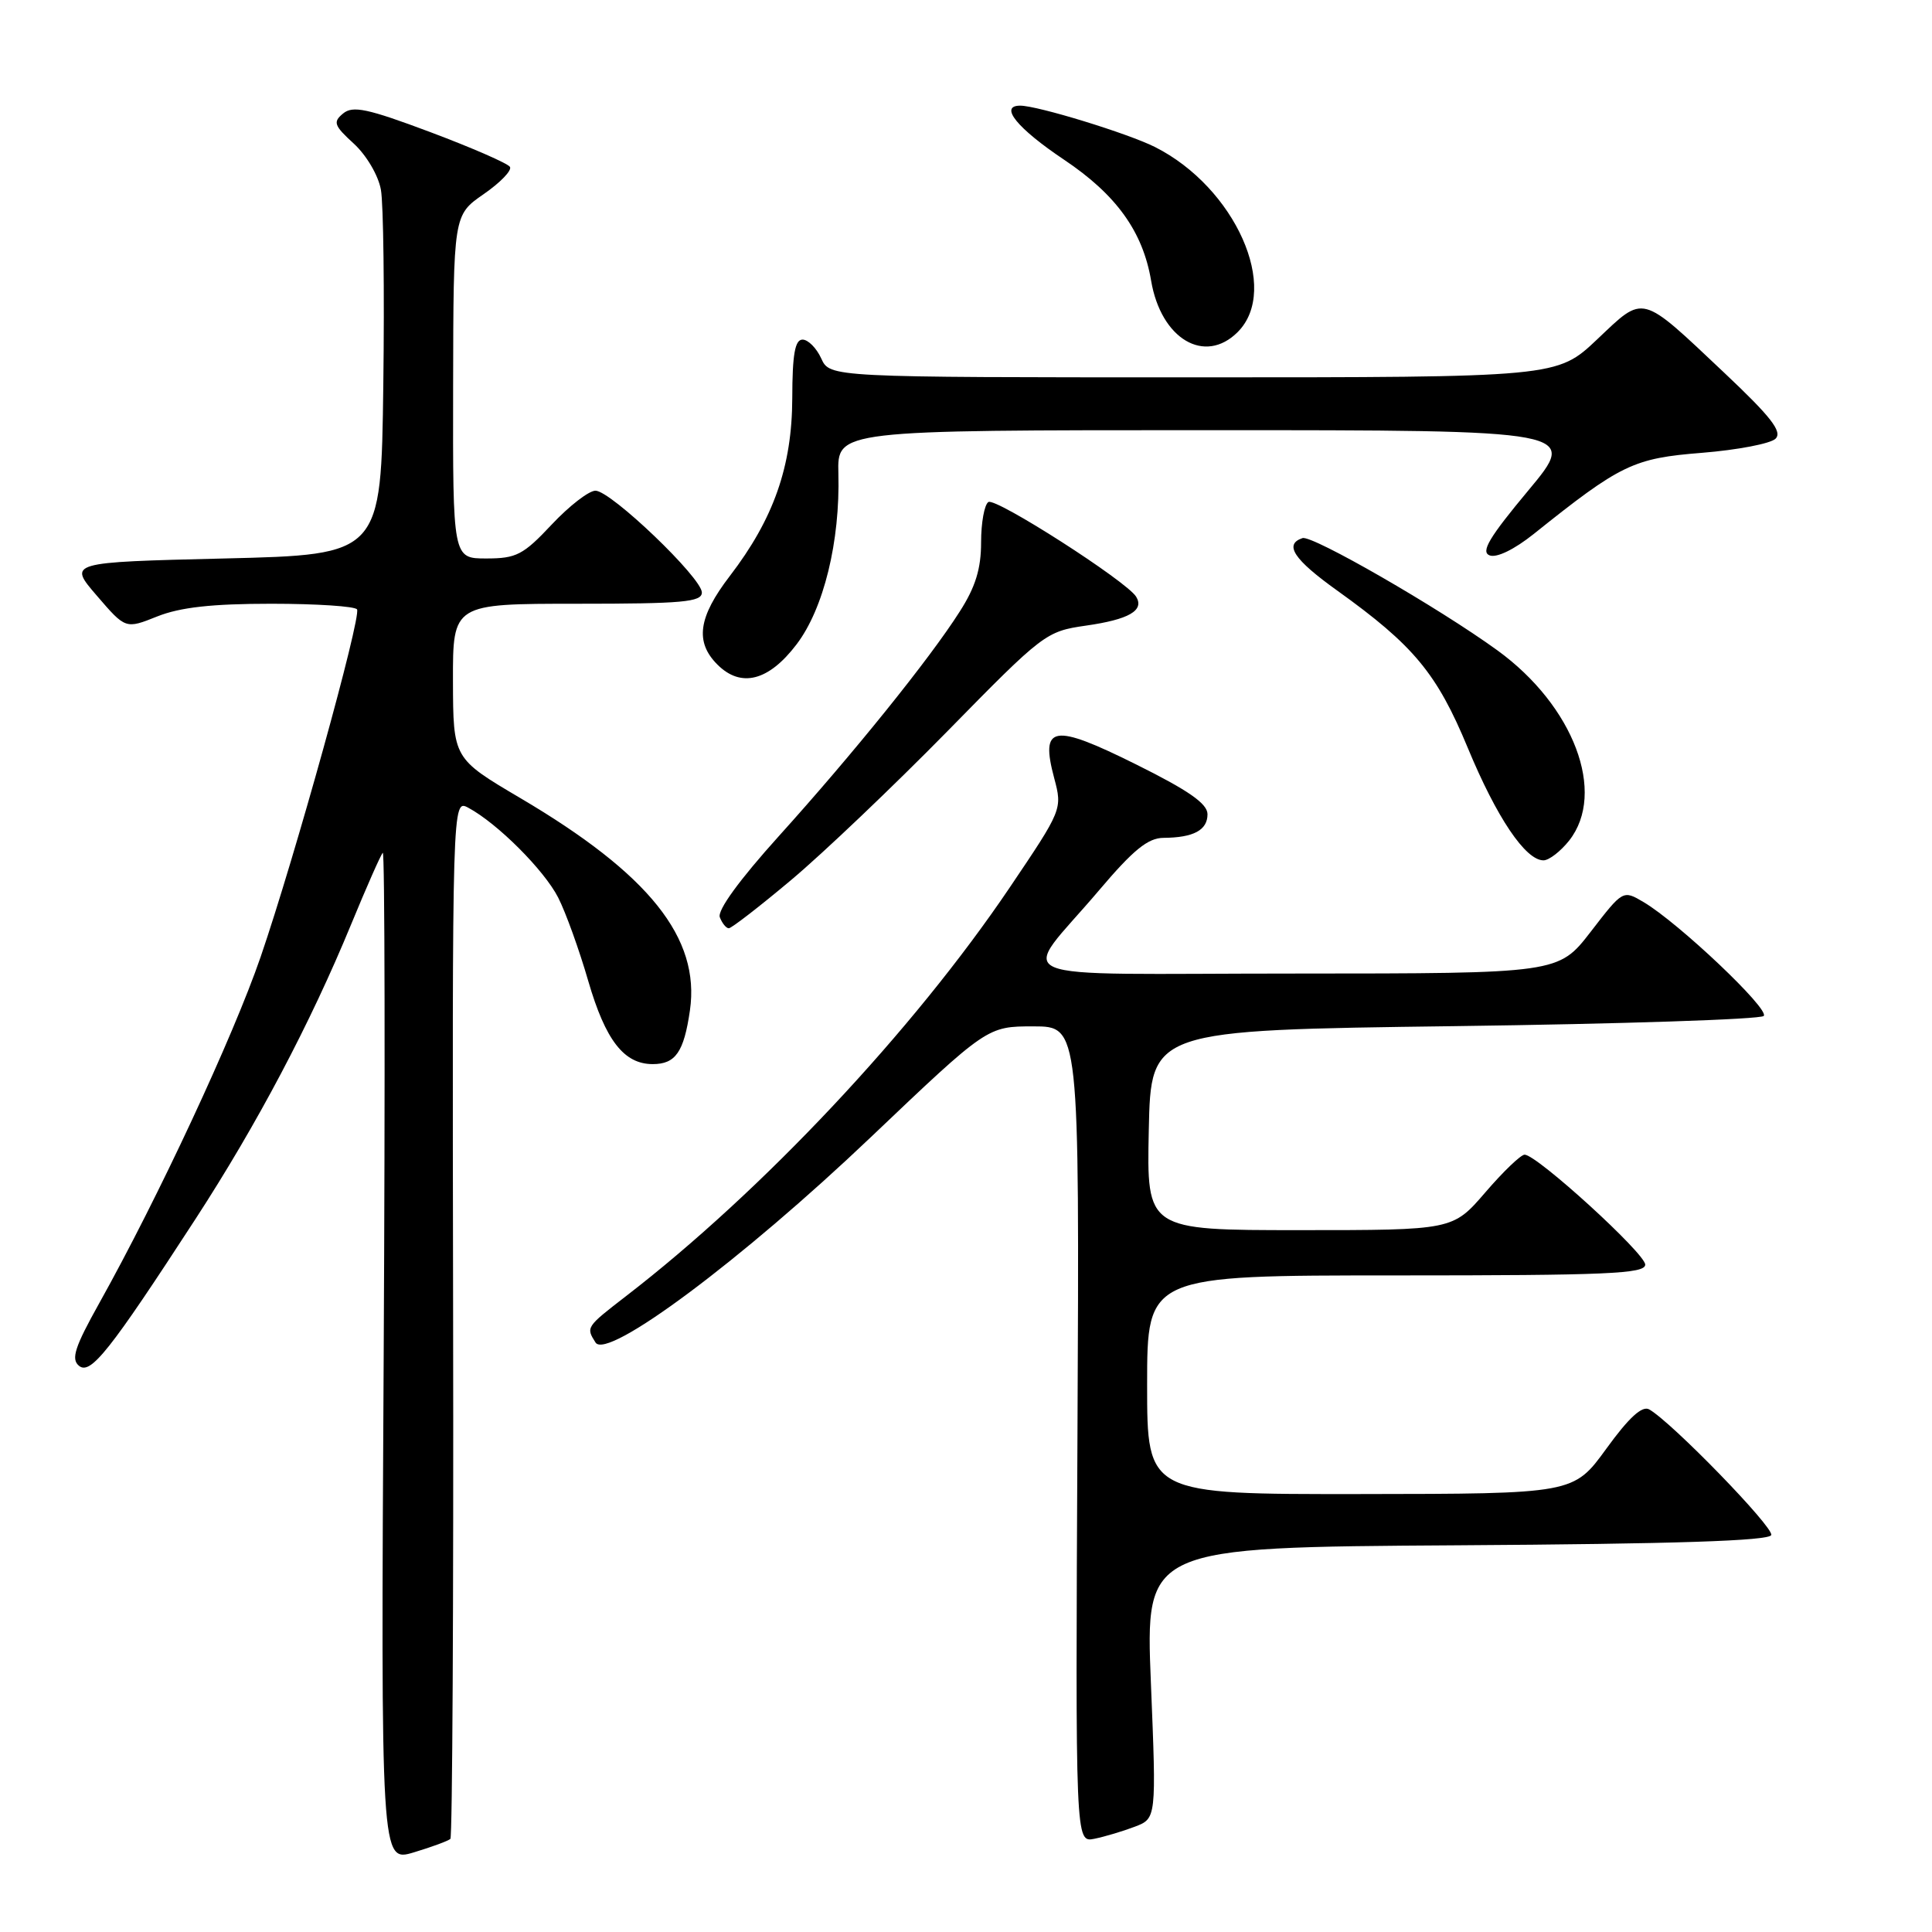 <?xml version="1.0" encoding="UTF-8" standalone="no"?>
<!DOCTYPE svg PUBLIC "-//W3C//DTD SVG 1.1//EN" "http://www.w3.org/Graphics/SVG/1.1/DTD/svg11.dtd" >
<svg xmlns="http://www.w3.org/2000/svg" xmlns:xlink="http://www.w3.org/1999/xlink" version="1.1" viewBox="0 0 256 256">
 <g >
 <path fill="currentColor"
d=" M 59.68 243.66 C 59.94 243.39 60.11 212.29 60.04 174.53 C 59.92 105.89 59.92 105.89 62.05 107.03 C 65.90 109.09 72.11 115.30 73.96 118.93 C 74.96 120.89 76.76 125.88 77.95 130.00 C 80.24 137.86 82.68 141.00 86.49 141.00 C 89.51 141.00 90.62 139.41 91.42 133.88 C 92.80 124.29 86.03 115.82 68.93 105.74 C 60.05 100.50 60.05 100.50 60.02 90.25 C 60.00 80.00 60.00 80.00 76.50 80.00 C 90.45 80.00 93.00 79.77 93.00 78.51 C 93.00 76.57 80.97 65.05 78.91 65.02 C 78.04 65.01 75.43 67.03 73.11 69.50 C 69.33 73.53 68.42 74.00 64.44 74.00 C 60.00 74.00 60.00 74.00 60.04 51.25 C 60.08 28.50 60.08 28.50 64.08 25.73 C 66.29 24.20 67.86 22.58 67.57 22.11 C 67.28 21.65 62.54 19.58 57.03 17.51 C 48.68 14.38 46.75 13.97 45.46 15.04 C 44.09 16.17 44.26 16.64 46.89 19.04 C 48.56 20.58 50.13 23.24 50.47 25.13 C 50.81 26.98 50.95 38.62 50.79 51.00 C 50.50 73.50 50.50 73.50 29.76 74.00 C 9.01 74.50 9.01 74.50 12.83 78.93 C 16.64 83.36 16.64 83.36 20.84 81.68 C 23.88 80.47 28.07 80.00 35.96 80.00 C 41.97 80.00 47.07 80.34 47.31 80.75 C 47.89 81.78 39.04 113.68 34.53 126.81 C 30.90 137.36 20.97 158.68 13.15 172.68 C 9.91 178.48 9.39 180.08 10.46 180.97 C 11.99 182.24 14.51 179.06 25.92 161.50 C 34.07 148.96 41.14 135.57 46.52 122.50 C 48.56 117.55 50.44 113.28 50.72 113.00 C 50.99 112.72 51.04 142.71 50.84 179.63 C 50.46 246.76 50.46 246.76 54.83 245.45 C 57.23 244.73 59.41 243.92 59.68 243.66 Z  M 150.36 242.05 C 153.23 240.96 153.23 240.96 152.50 222.99 C 151.77 205.02 151.77 205.02 193.05 204.76 C 221.99 204.58 234.44 204.17 234.70 203.40 C 235.04 202.37 221.47 188.40 218.52 186.75 C 217.59 186.23 215.83 187.84 212.84 191.97 C 208.50 197.94 208.50 197.94 180.25 197.97 C 152.00 198.00 152.00 198.00 152.00 183.50 C 152.00 169.00 152.00 169.00 185.00 169.00 C 212.96 169.00 218.00 168.78 218.00 167.57 C 218.00 166.09 203.64 153.00 202.02 153.00 C 201.52 153.00 199.17 155.25 196.81 158.00 C 192.50 163.00 192.50 163.00 172.22 163.00 C 151.94 163.00 151.94 163.00 152.22 149.75 C 152.50 136.50 152.50 136.50 192.70 135.97 C 214.80 135.68 233.25 135.07 233.70 134.62 C 234.54 133.76 222.44 122.29 217.78 119.53 C 215.05 117.92 215.05 117.92 210.78 123.46 C 206.50 128.99 206.50 128.99 171.69 129.00 C 131.67 129.00 135.07 130.44 145.63 117.97 C 150.16 112.62 152.11 111.03 154.17 111.02 C 158.16 110.99 160.00 110.00 160.00 107.89 C 160.00 106.49 157.51 104.75 150.52 101.28 C 139.49 95.80 137.81 96.08 139.69 103.12 C 140.78 107.22 140.75 107.29 133.78 117.62 C 121.02 136.52 101.02 157.82 82.93 171.76 C 77.65 175.84 77.63 175.87 78.91 177.89 C 80.42 180.28 98.32 166.93 115.38 150.69 C 130.82 136.00 130.82 136.00 136.93 136.00 C 143.03 136.00 143.03 136.00 142.77 190.08 C 142.50 244.15 142.50 244.15 145.00 243.65 C 146.38 243.37 148.79 242.65 150.36 242.05 Z  M 104.85 116.59 C 109.06 113.06 118.35 104.21 125.50 96.93 C 138.25 83.92 138.60 83.66 143.88 82.90 C 149.58 82.09 151.67 80.89 150.54 79.06 C 149.27 77.01 131.96 65.91 130.97 66.52 C 130.44 66.85 130.00 69.25 130.00 71.86 C 130.00 75.36 129.26 77.78 127.16 81.05 C 123.17 87.33 113.03 99.90 103.20 110.79 C 97.98 116.58 95.03 120.63 95.38 121.54 C 95.69 122.34 96.22 123.00 96.57 123.00 C 96.92 123.00 100.65 120.12 104.85 116.59 Z  M 207.93 111.37 C 212.89 105.05 208.53 93.52 198.42 86.18 C 190.59 80.50 173.87 70.88 172.59 71.30 C 170.10 72.13 171.42 74.13 177.21 78.27 C 187.33 85.53 190.39 89.21 194.49 99.10 C 198.31 108.32 202.13 114.00 204.52 114.00 C 205.25 114.00 206.79 112.81 207.93 111.37 Z  M 105.55 85.38 C 109.15 80.65 111.33 71.74 111.09 62.75 C 110.94 57.00 110.94 57.00 160.06 57.00 C 209.17 57.00 209.17 57.00 202.50 65.00 C 197.33 71.20 196.18 73.13 197.38 73.59 C 198.31 73.95 200.65 72.81 203.22 70.76 C 214.76 61.52 216.43 60.72 225.53 60.00 C 230.23 59.62 234.62 58.78 235.27 58.13 C 236.20 57.20 234.66 55.23 228.48 49.40 C 217.26 38.82 217.94 39.00 211.64 44.96 C 206.31 50.00 206.31 50.00 158.13 50.00 C 109.96 50.00 109.96 50.00 108.82 47.50 C 108.19 46.12 107.08 45.00 106.34 45.00 C 105.34 45.00 104.99 46.95 104.98 52.75 C 104.95 61.81 102.52 68.74 96.70 76.33 C 92.52 81.78 92.06 85.06 95.06 88.06 C 98.18 91.18 101.85 90.25 105.55 85.38 Z  M 164.00 44.00 C 169.68 38.32 163.67 24.85 153.06 19.49 C 149.47 17.68 137.49 14.00 135.18 14.00 C 132.34 14.00 134.78 17.00 140.99 21.16 C 147.92 25.80 151.43 30.68 152.53 37.20 C 153.84 44.93 159.64 48.36 164.00 44.00 Z "/>
</g>
</svg>